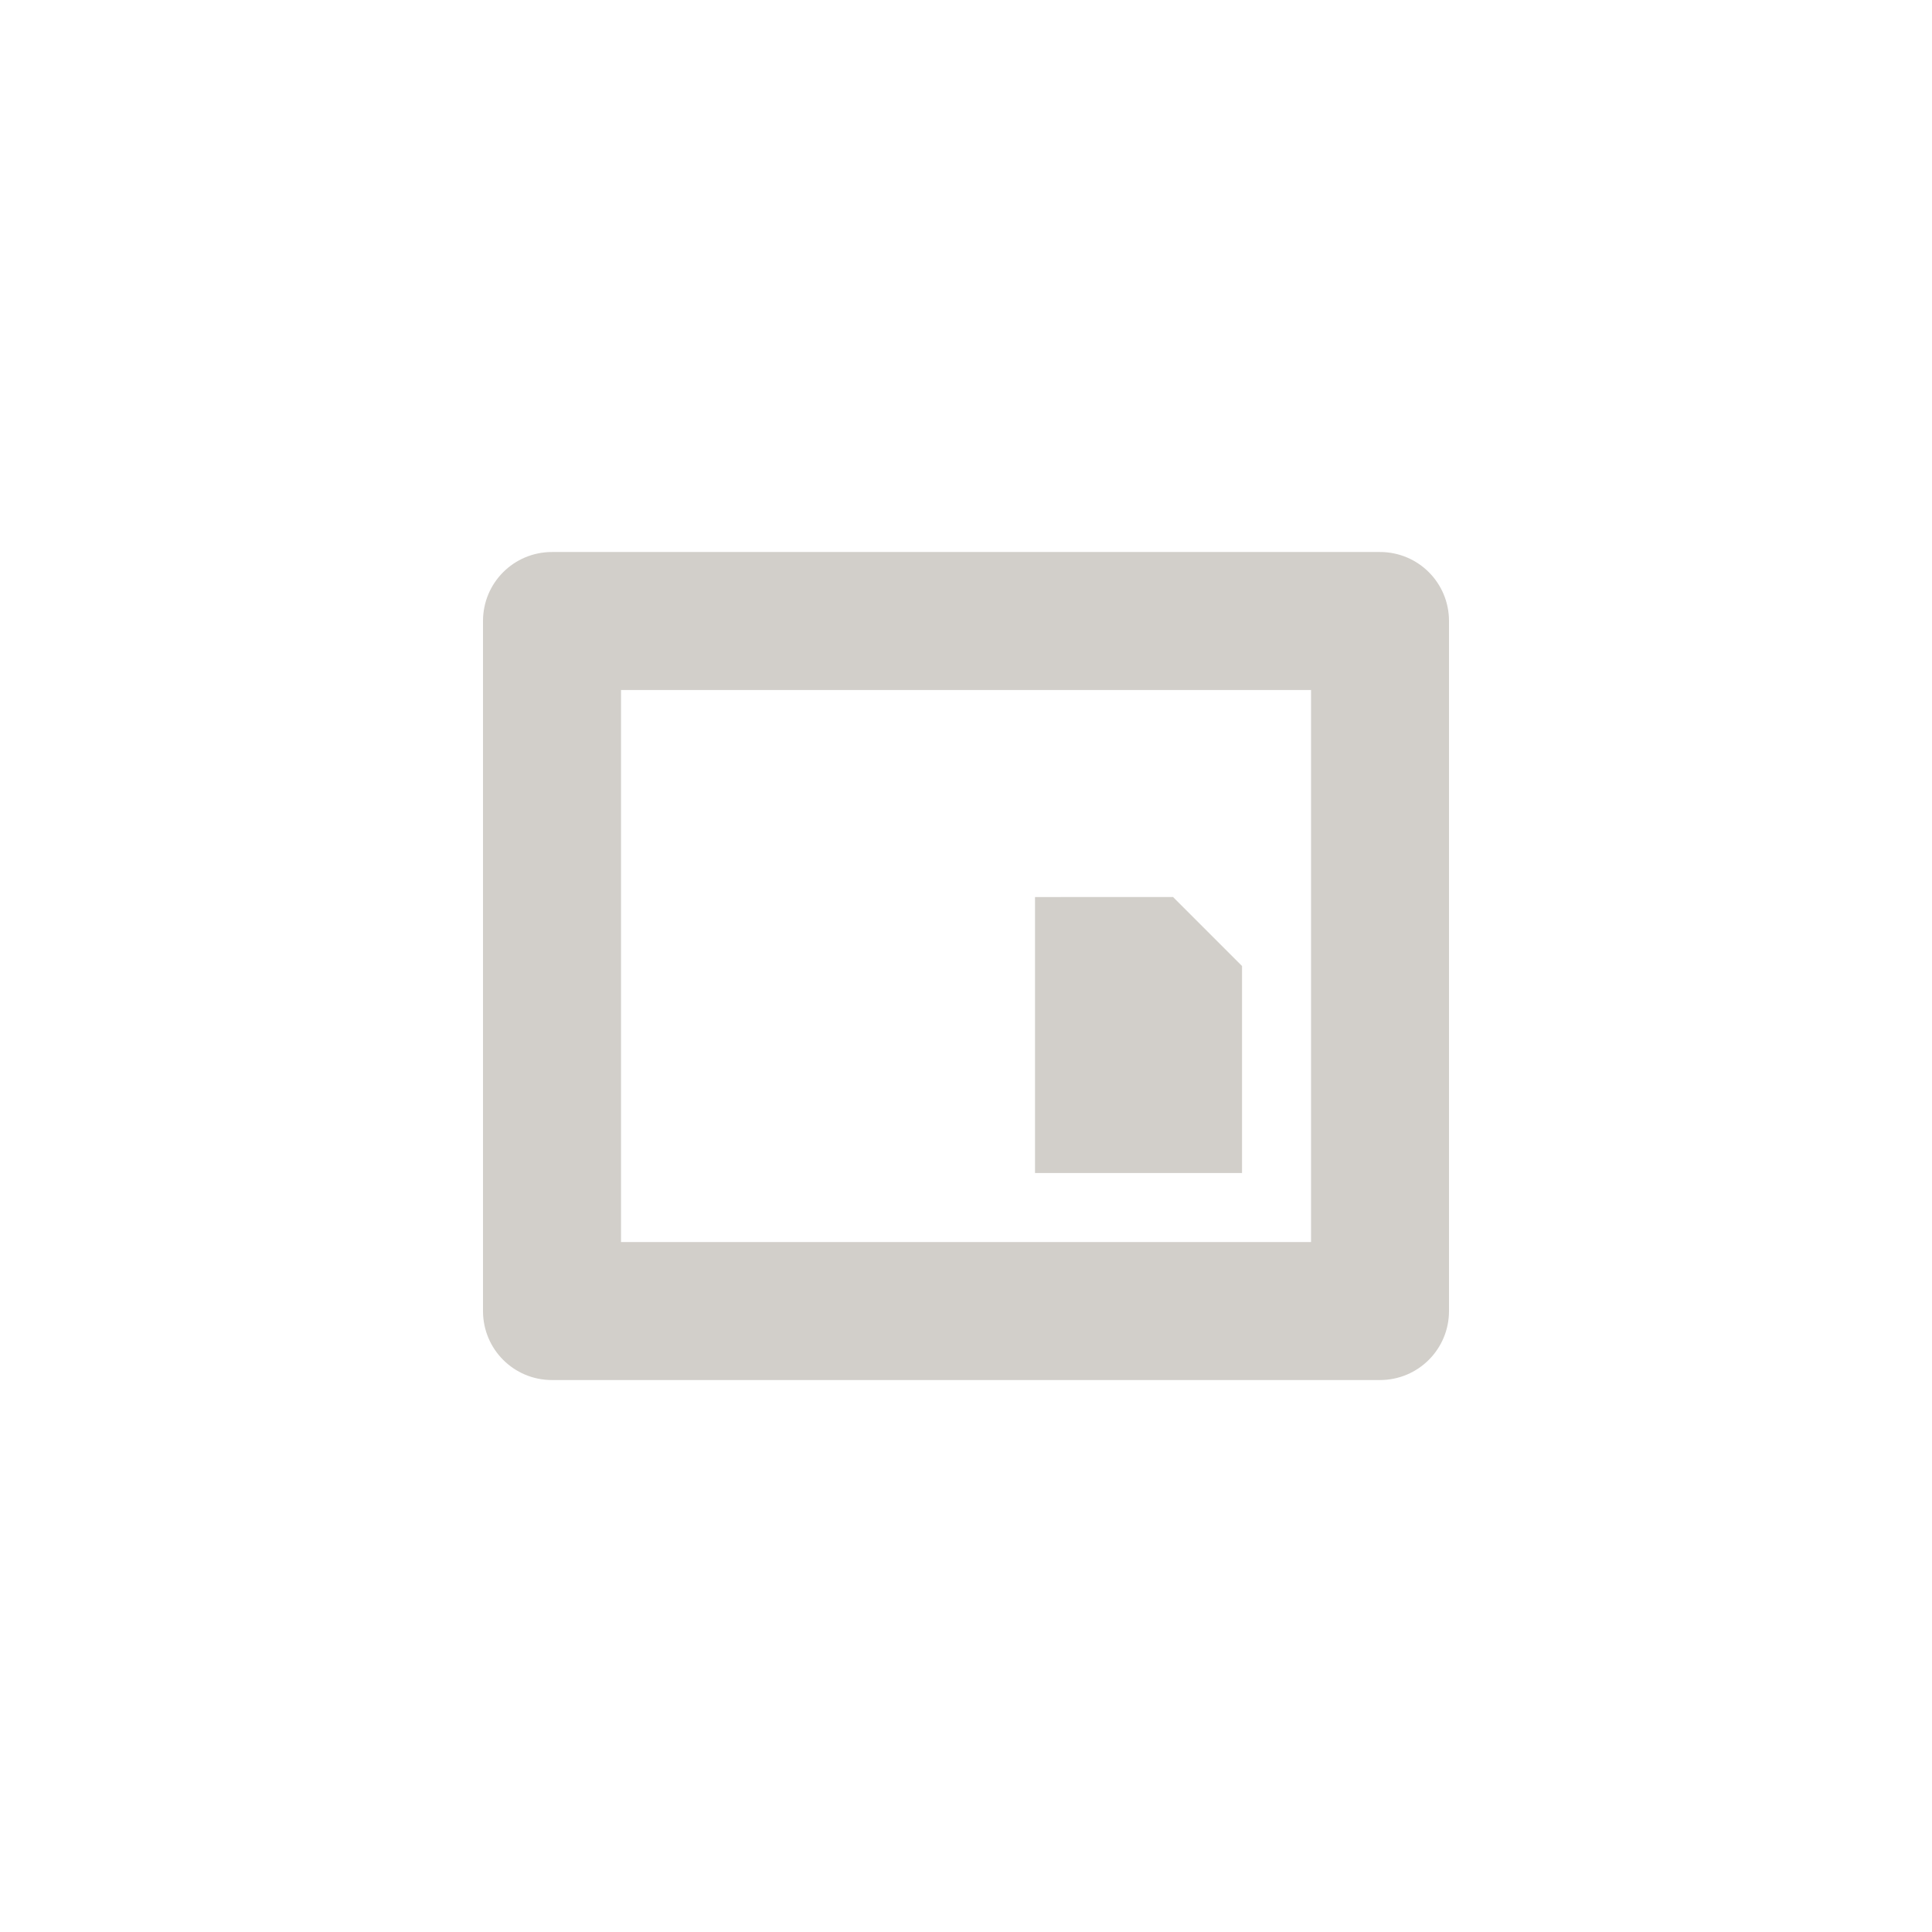 <?xml version="1.0" encoding="UTF-8" standalone="no"?>
<svg
   width="32"
   height="32"
   version="1.1"
   id="svg7"
   sodipodi:docname="user-desktop.svg"
   inkscape:version="1.1 (c68e22c387, 2021-05-23)"
   xmlns:inkscape="http://www.inkscape.org/namespaces/inkscape"
   xmlns:sodipodi="http://sodipodi.sourceforge.net/DTD/sodipodi-0.dtd"
   xmlns="http://www.w3.org/2000/svg"
   xmlns:svg="http://www.w3.org/2000/svg">
  <sodipodi:namedview
     id="namedview9"
     pagecolor="#ffffff"
     bordercolor="#d2cfca"
     borderopacity="1.0"
     inkscape:pageshadow="2"
     inkscape:pageopacity="0.0"
     inkscape:pagecheckerboard="0"
     showgrid="false"
     inkscape:zoom="4.6704546"
     inkscape:cx="11.026764"
     inkscape:cy="11.026764"
     inkscape:window-width="1920"
     inkscape:window-height="1019"
     inkscape:window-x="0"
     inkscape:window-y="36"
     inkscape:window-maximized="1"
     inkscape:current-layer="svg7" />
  <defs
     id="defs3">
    <style
       id="current-color-scheme"
       type="text/css">.ColorScheme-Text { color:#d2cfca; } .ColorScheme-Highlight { color:#5294e2; }</style>
  </defs>
  <path
     class="ColorScheme-Text"
     fill="currentColor"
     d="M 9.143,9.143 C 8.51,9.143 8,9.653 8,10.286 v 11.429 c 0,0.633 0.51,1.143 1.143,1.143 H 22.857 C 23.49,22.857 24,22.347 24,21.714 V 10.286 C 24,9.653 23.49,9.143 22.857,9.143 Z m 1.143,2.286 h 11.429 v 9.143 H 10.286 Z m 6.857,3.429 v 4.571 h 3.429 V 16 l -1.143,-1.143 z"
     id="path5"
     style="stroke-width:1.143" />
</svg>
